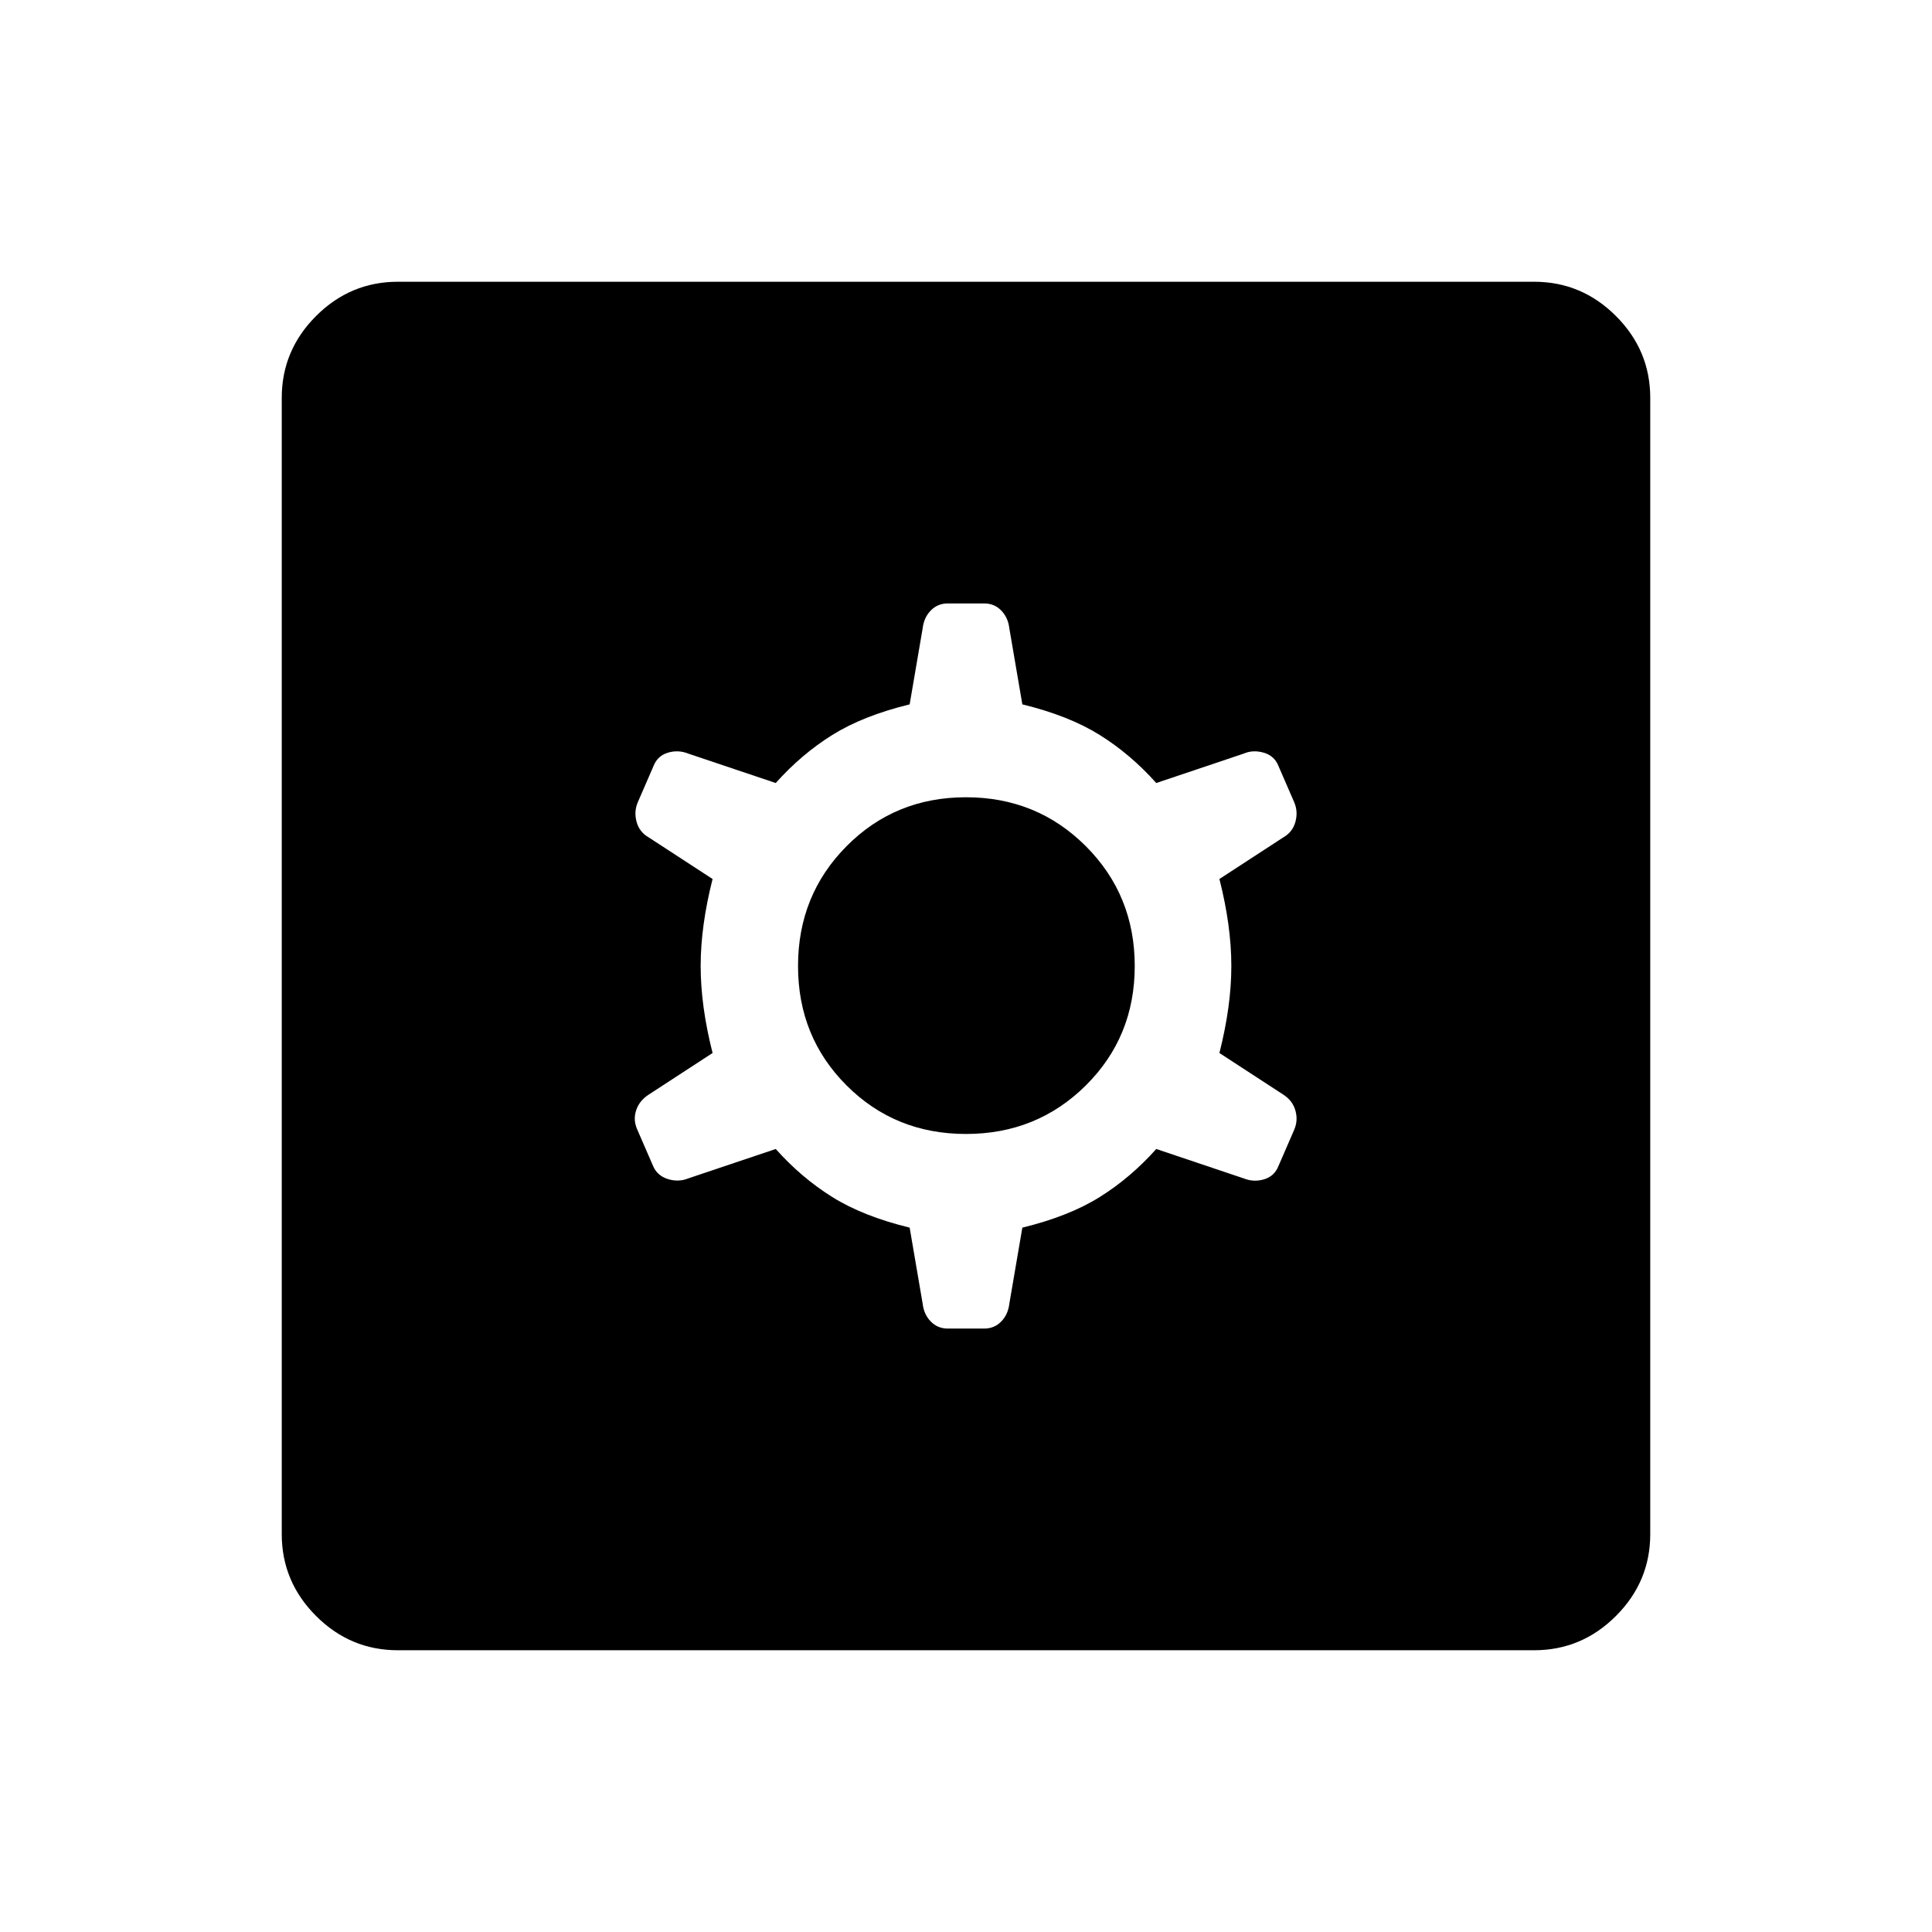 <svg xmlns="http://www.w3.org/2000/svg" width="48" height="48" viewBox="0 96 960 960"><path d="M197.694 915.999q-23.616 0-40.654-17.039-17.039-17.038-17.039-40.654V293.694q0-23.616 17.039-40.654 17.038-17.039 40.654-17.039h564.612q23.616 0 40.654 17.039 17.039 17.038 17.039 40.654v564.612q0 23.616-17.039 40.654-17.038 17.039-40.654 17.039H197.694Zm273.23-159.846h18.152q5 0 8.423-3.5t4.039-8.885l6.461-37.769q23.077-5.615 38.424-15.192 15.346-9.577 28.115-23.885l43.461 14.615q5 2 10.116.462 5.115-1.538 7.115-6.538l7.846-18.076q2-4.616.615-9.539t-6-7.923l-31.769-20.692q5.923-23.308 5.923-43.231 0-19.923-5.923-43.231l31.769-20.692q4.615-2.616 6-7.731 1.385-5.115-.615-9.731l-7.846-18.076q-2-5-7.308-6.538-5.307-1.538-9.923.462l-43.461 14.615q-12.769-14.308-28.115-23.885-15.347-9.577-38.424-15.192l-6.461-37.769q-.616-5.385-4.039-8.885-3.423-3.5-8.423-3.5h-18.152q-5 0-8.423 3.5t-4.039 8.885l-6.461 37.769q-23.077 5.615-38.424 15.192-15.346 9.577-28.115 23.885l-43.461-14.615q-5-2-10.116-.462-5.115 1.538-7.115 6.538l-7.846 18.076q-2 4.616-.615 9.731t6 7.731l31.769 20.692q-5.923 23.308-5.923 43.231 0 19.923 5.923 43.231l-31.769 20.692q-4.615 3-6.192 7.731t.423 9.346l7.845 18.076q2 5 7.308 6.731 5.308 1.73 10.308-.27l43.461-14.615q12.769 14.308 28.115 23.885 15.347 9.577 38.424 15.192l6.461 37.769q.616 5.385 4.039 8.885 3.423 3.5 8.423 3.5ZM480 659.461q-35.231 0-59.346-24.115-24.115-24.115-24.115-59.346 0-35.231 24.115-59.538 24.115-24.308 59.346-24.308 35.231 0 59.538 24.308 24.308 24.307 24.308 59.538 0 35.231-24.308 59.346-24.307 24.115-59.538 24.115Z"/></svg>